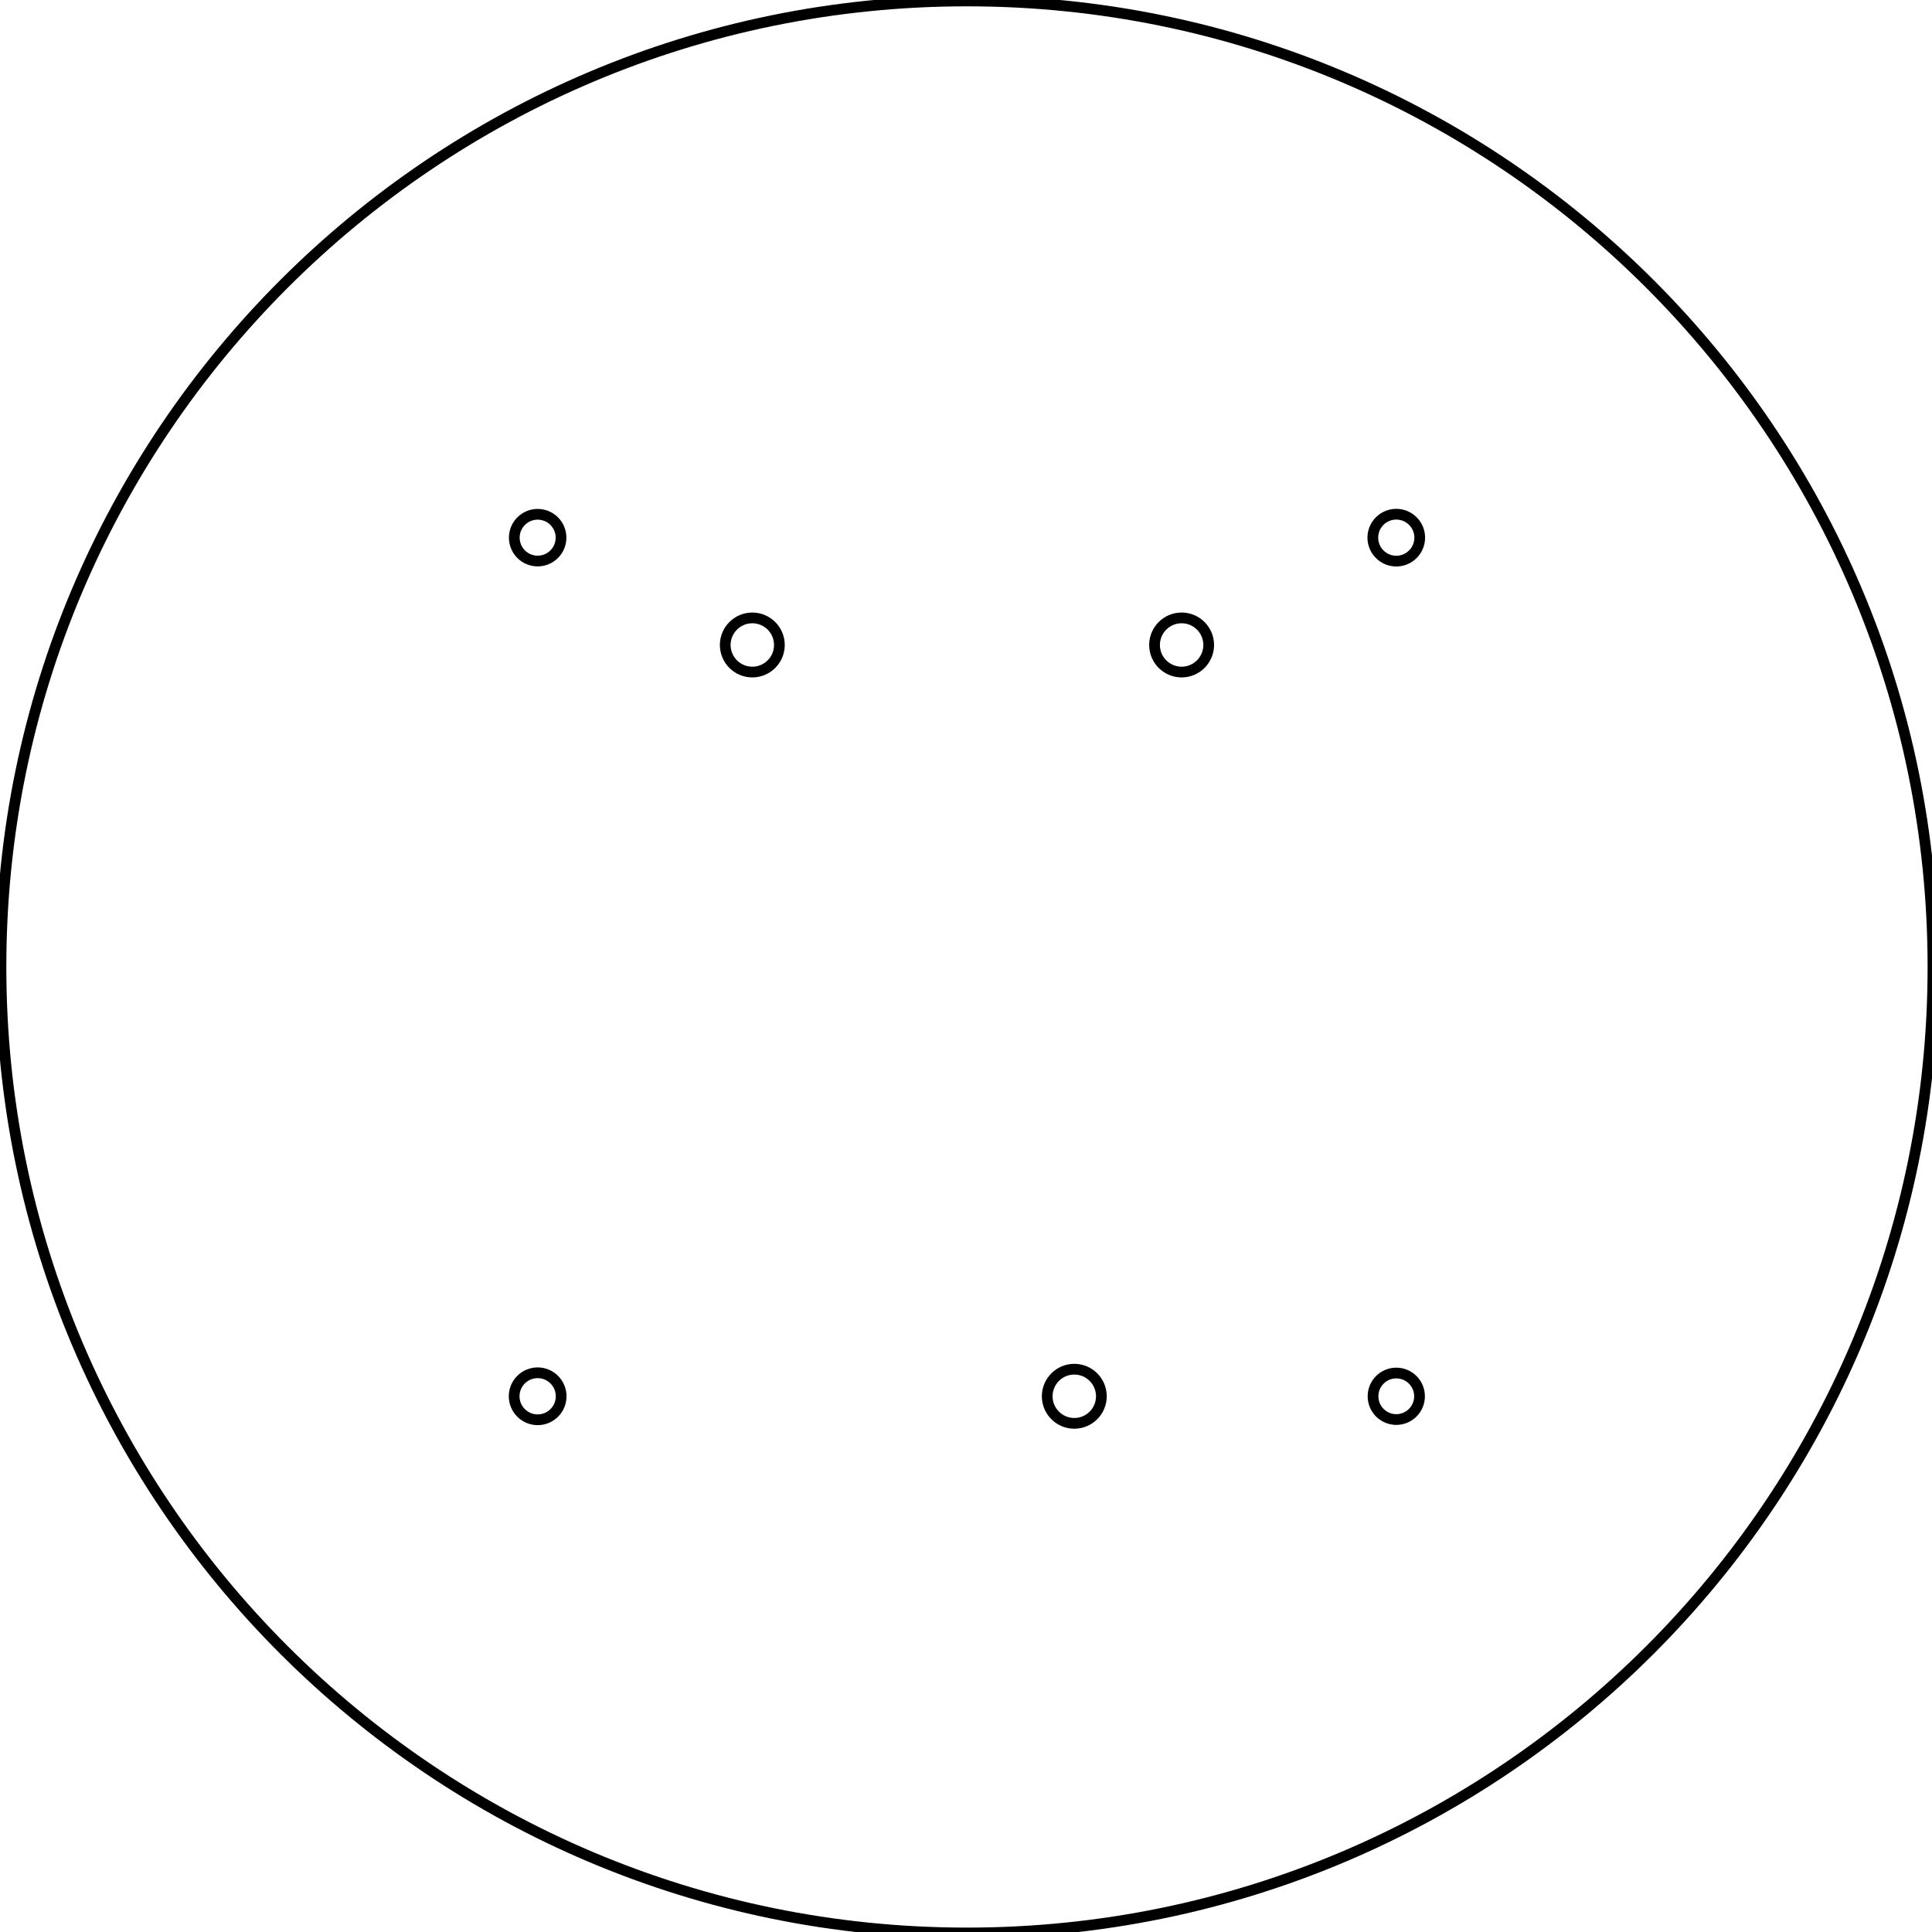 <?xml version="1.0" standalone="no"?>
<!DOCTYPE svg PUBLIC "-//W3C//DTD SVG 20010904//EN" "http://www.w3.org/TR/2001/REC-SVG-20010904/DTD/svg10.dtd">
<svg width="180.01mm" height="180.01mm"  viewBox="0 0 180.01 180.01" xmlns="http://www.w3.org/2000/svg">
    <title>Bezier Curve : Plattform</title>
    <desc>This is an exported Bezier xml_path from Blender, using the ExportScript by maybites.ch and Craxic</desc>
<path style="fill:none;stroke:#000000;stroke-width:1px;stroke-linecap:butt;stroke-linejoin:miter;stroke-opacity:1" d="M0.09,90.095 C0.09,40.401 40.401,0.09 90.095,0.09 C139.789,0.09 180.1,40.401 180.1,90.095 C180.1,139.789 139.789,180.1 90.095,180.1 C40.401,180.1 0.09,139.789 0.09,90.095 Z "/>
<path style="fill:none;stroke:#000000;stroke-width:1px;stroke-linecap:butt;stroke-linejoin:miter;stroke-opacity:1" d="M48.556,48.556 C49.406,47.706 50.785,47.706 51.635,48.556 C52.485,49.406 52.485,50.785 51.635,51.635 C50.785,52.485 49.406,52.485 48.556,51.635 C47.706,50.785 47.706,49.406 48.556,48.556 Z "/>
<path style="fill:none;stroke:#000000;stroke-width:1px;stroke-linecap:butt;stroke-linejoin:miter;stroke-opacity:1" d="M128.55,48.55 C129.403,47.697 130.787,47.697 131.64,48.55 C132.494,49.403 132.494,50.787 131.64,51.64 C130.787,52.494 129.403,52.494 128.55,51.64 C127.697,50.787 127.697,49.403 128.55,48.55 Z "/>
<path style="fill:none;stroke:#000000;stroke-width:1px;stroke-linecap:butt;stroke-linejoin:miter;stroke-opacity:1" d="M128.563,128.563 C129.409,127.718 130.781,127.718 131.627,128.563 C132.473,129.409 132.473,130.781 131.627,131.627 C130.781,132.473 129.409,132.473 128.563,131.627 C127.718,130.781 127.718,129.409 128.563,128.563 Z "/>
<path style="fill:none;stroke:#000000;stroke-width:1px;stroke-linecap:butt;stroke-linejoin:miter;stroke-opacity:1" d="M48.547,128.547 C49.402,127.692 50.789,127.692 51.643,128.547 C52.498,129.402 52.498,130.789 51.643,131.643 C50.789,132.498 49.402,132.498 48.547,131.643 C47.692,130.789 47.692,129.402 48.547,128.547 Z "/>
<path style="fill:none;stroke:#000000;stroke-width:1px;stroke-linecap:butt;stroke-linejoin:miter;stroke-opacity:1" d="M110.095,57.572 C111.488,57.572 112.618,58.702 112.618,60.095 C112.618,61.488 111.488,62.618 110.095,62.618 C108.702,62.618 107.572,61.488 107.572,60.095 C107.572,58.702 108.702,57.572 110.095,57.572 Z "/>
<path style="fill:none;stroke:#000000;stroke-width:1px;stroke-linecap:butt;stroke-linejoin:miter;stroke-opacity:1" d="M70.095,57.572 C71.488,57.572 72.618,58.702 72.618,60.095 C72.618,61.488 71.488,62.618 70.095,62.618 C68.702,62.618 67.572,61.488 67.572,60.095 C67.572,58.702 68.702,57.572 70.095,57.572 Z "/>
<path style="fill:none;stroke:#000000;stroke-width:1px;stroke-linecap:butt;stroke-linejoin:miter;stroke-opacity:1" d="M100.095,127.572 C101.488,127.572 102.618,128.702 102.618,130.095 C102.618,131.488 101.488,132.618 100.095,132.618 C98.702,132.618 97.572,131.488 97.572,130.095 C97.572,128.702 98.702,127.572 100.095,127.572 Z "/>
</svg>